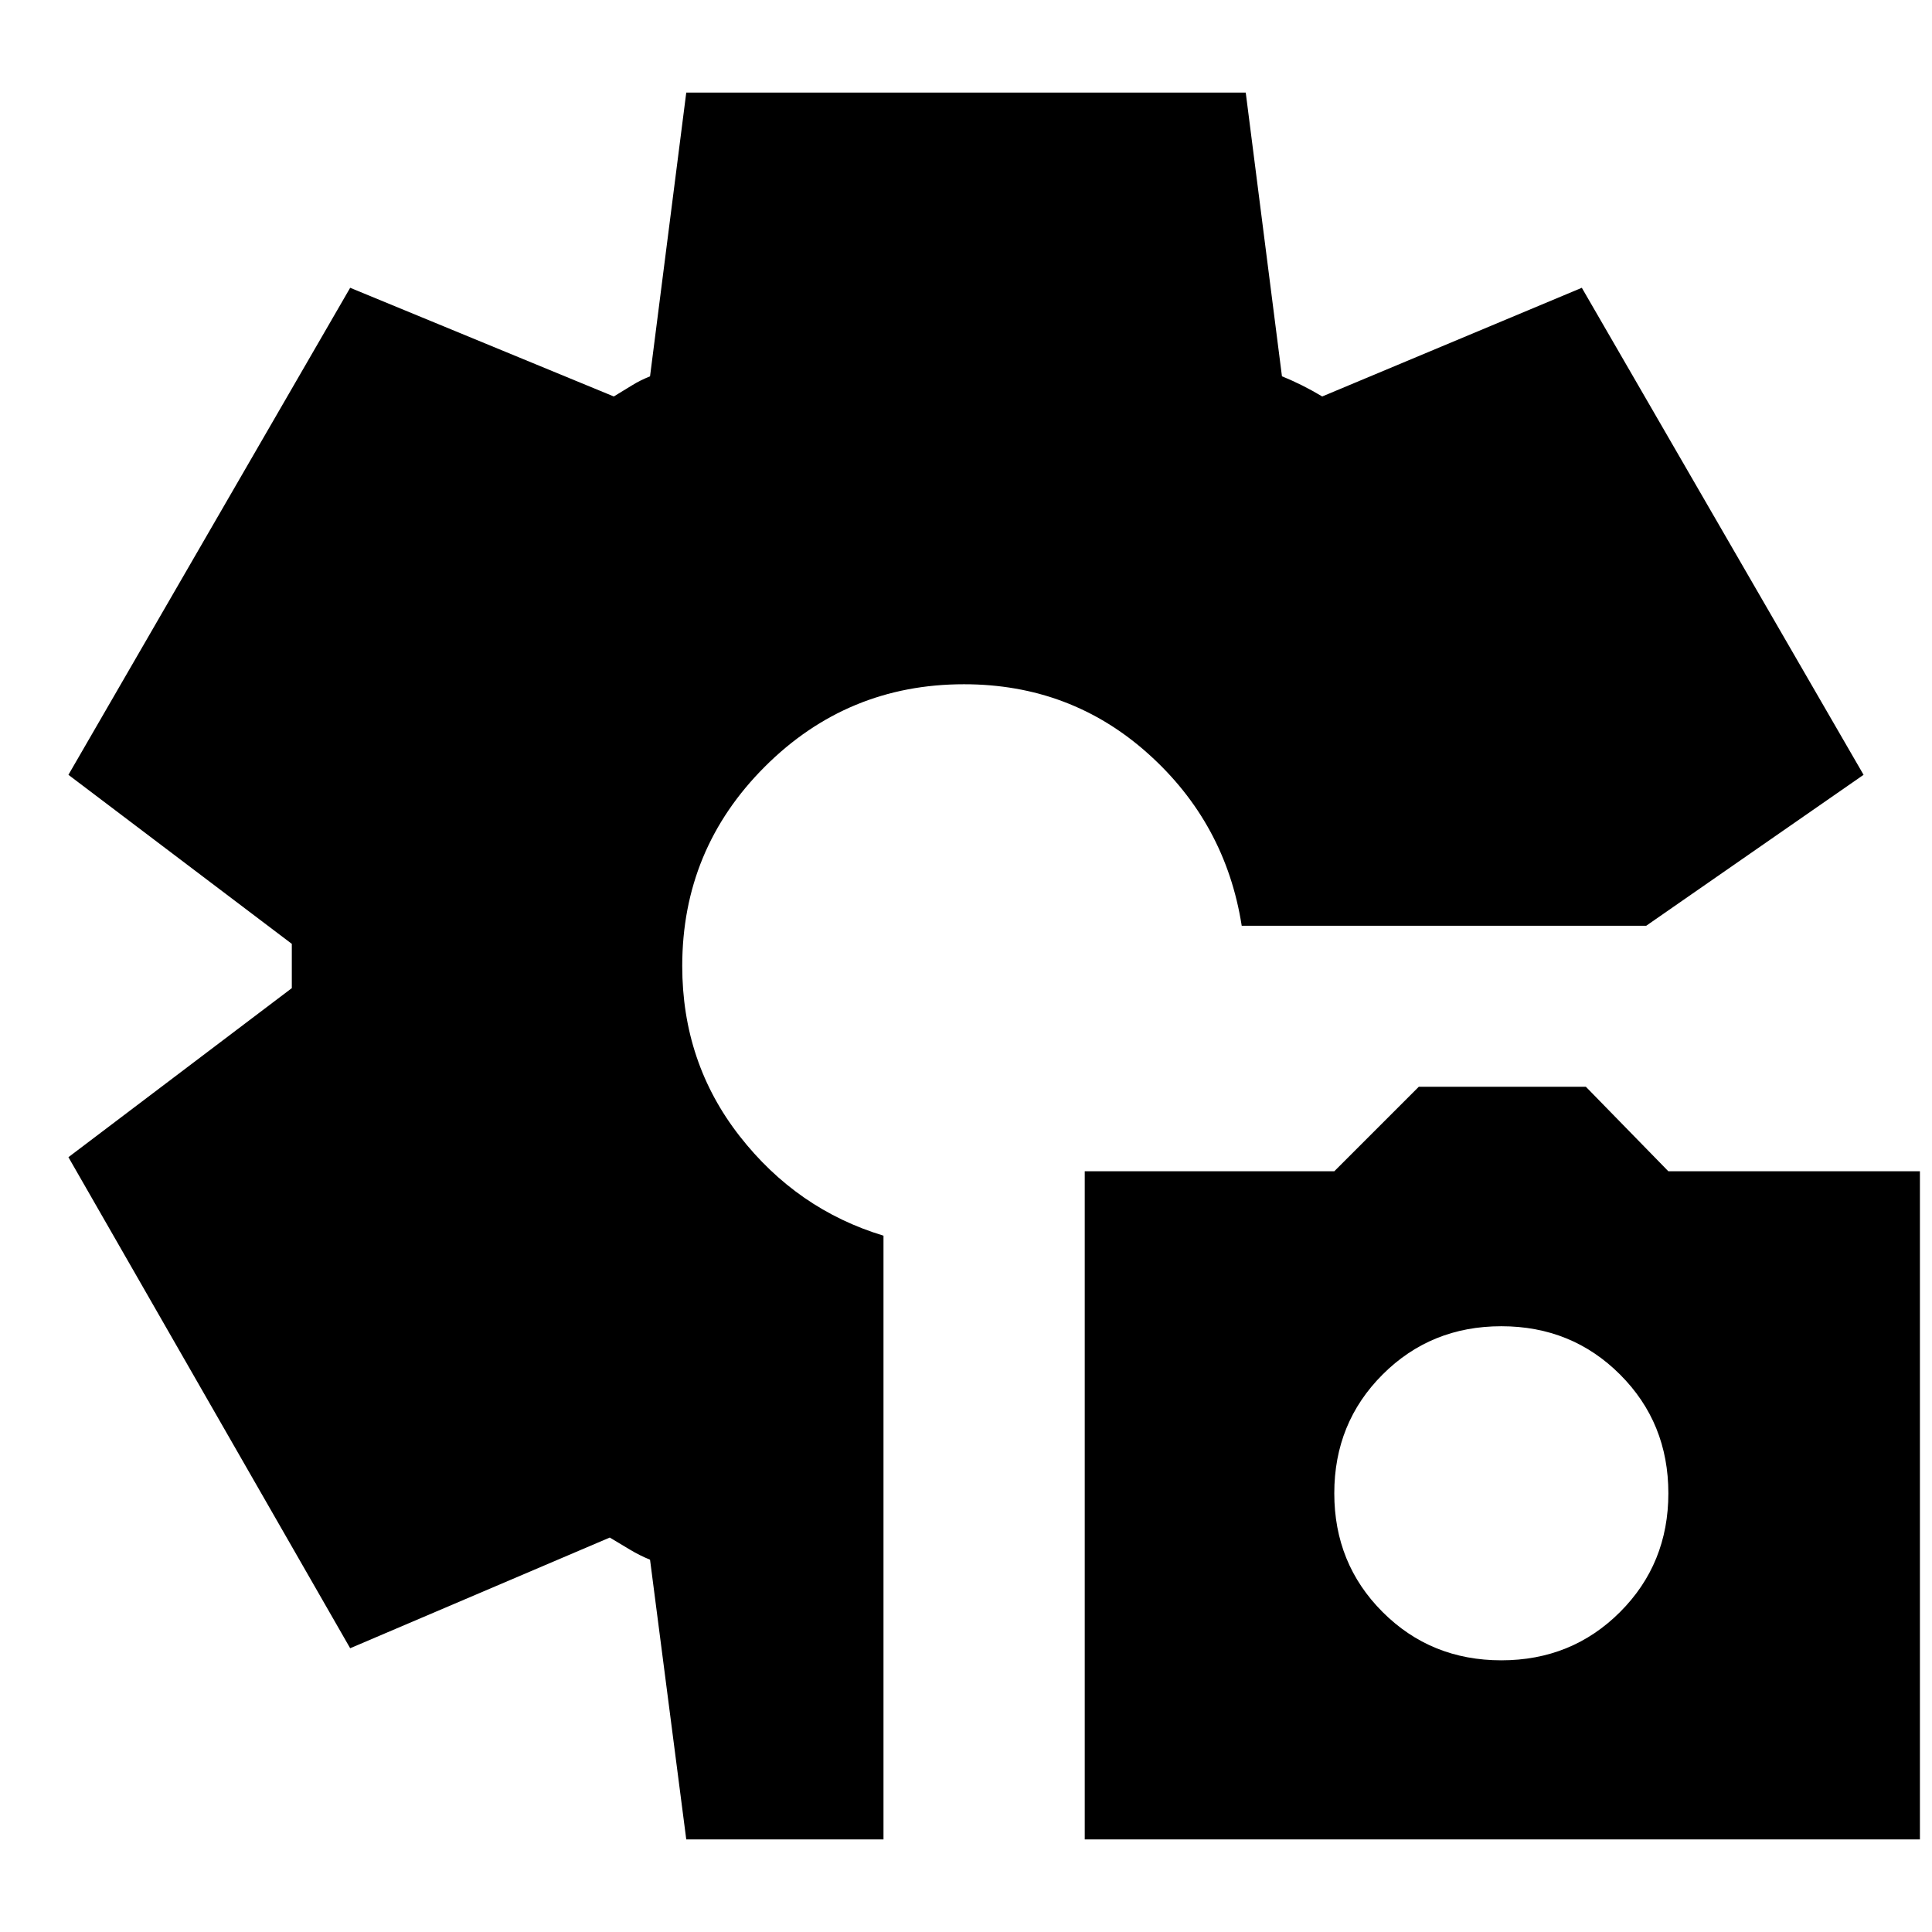 <svg xmlns="http://www.w3.org/2000/svg" height="24" viewBox="0 -960 960 960" width="24"><path d="M539-46v-332h124l42-42h83l41 42h125v332H539Zm207-89q35 0 59-24t24-59q0-35-24-59t-59-24q-35 0-59 24t-24 59q0 35 24 59t59 24ZM341-46l-18-139q-5-2-10-5l-10-6-129 55L34-385l111-84v-22L34-575l140-242 131 54q5-3 9-5.5t9-4.5l18-141h278l18 141q5 2 10 4.5t10 5.5l129-54 140 242-108 75H617q-8-51-46.5-85.5T479-620q-58 0-99 41t-41 99q0 48 28.5 84.5T439-346v300h-98Z"/></svg>